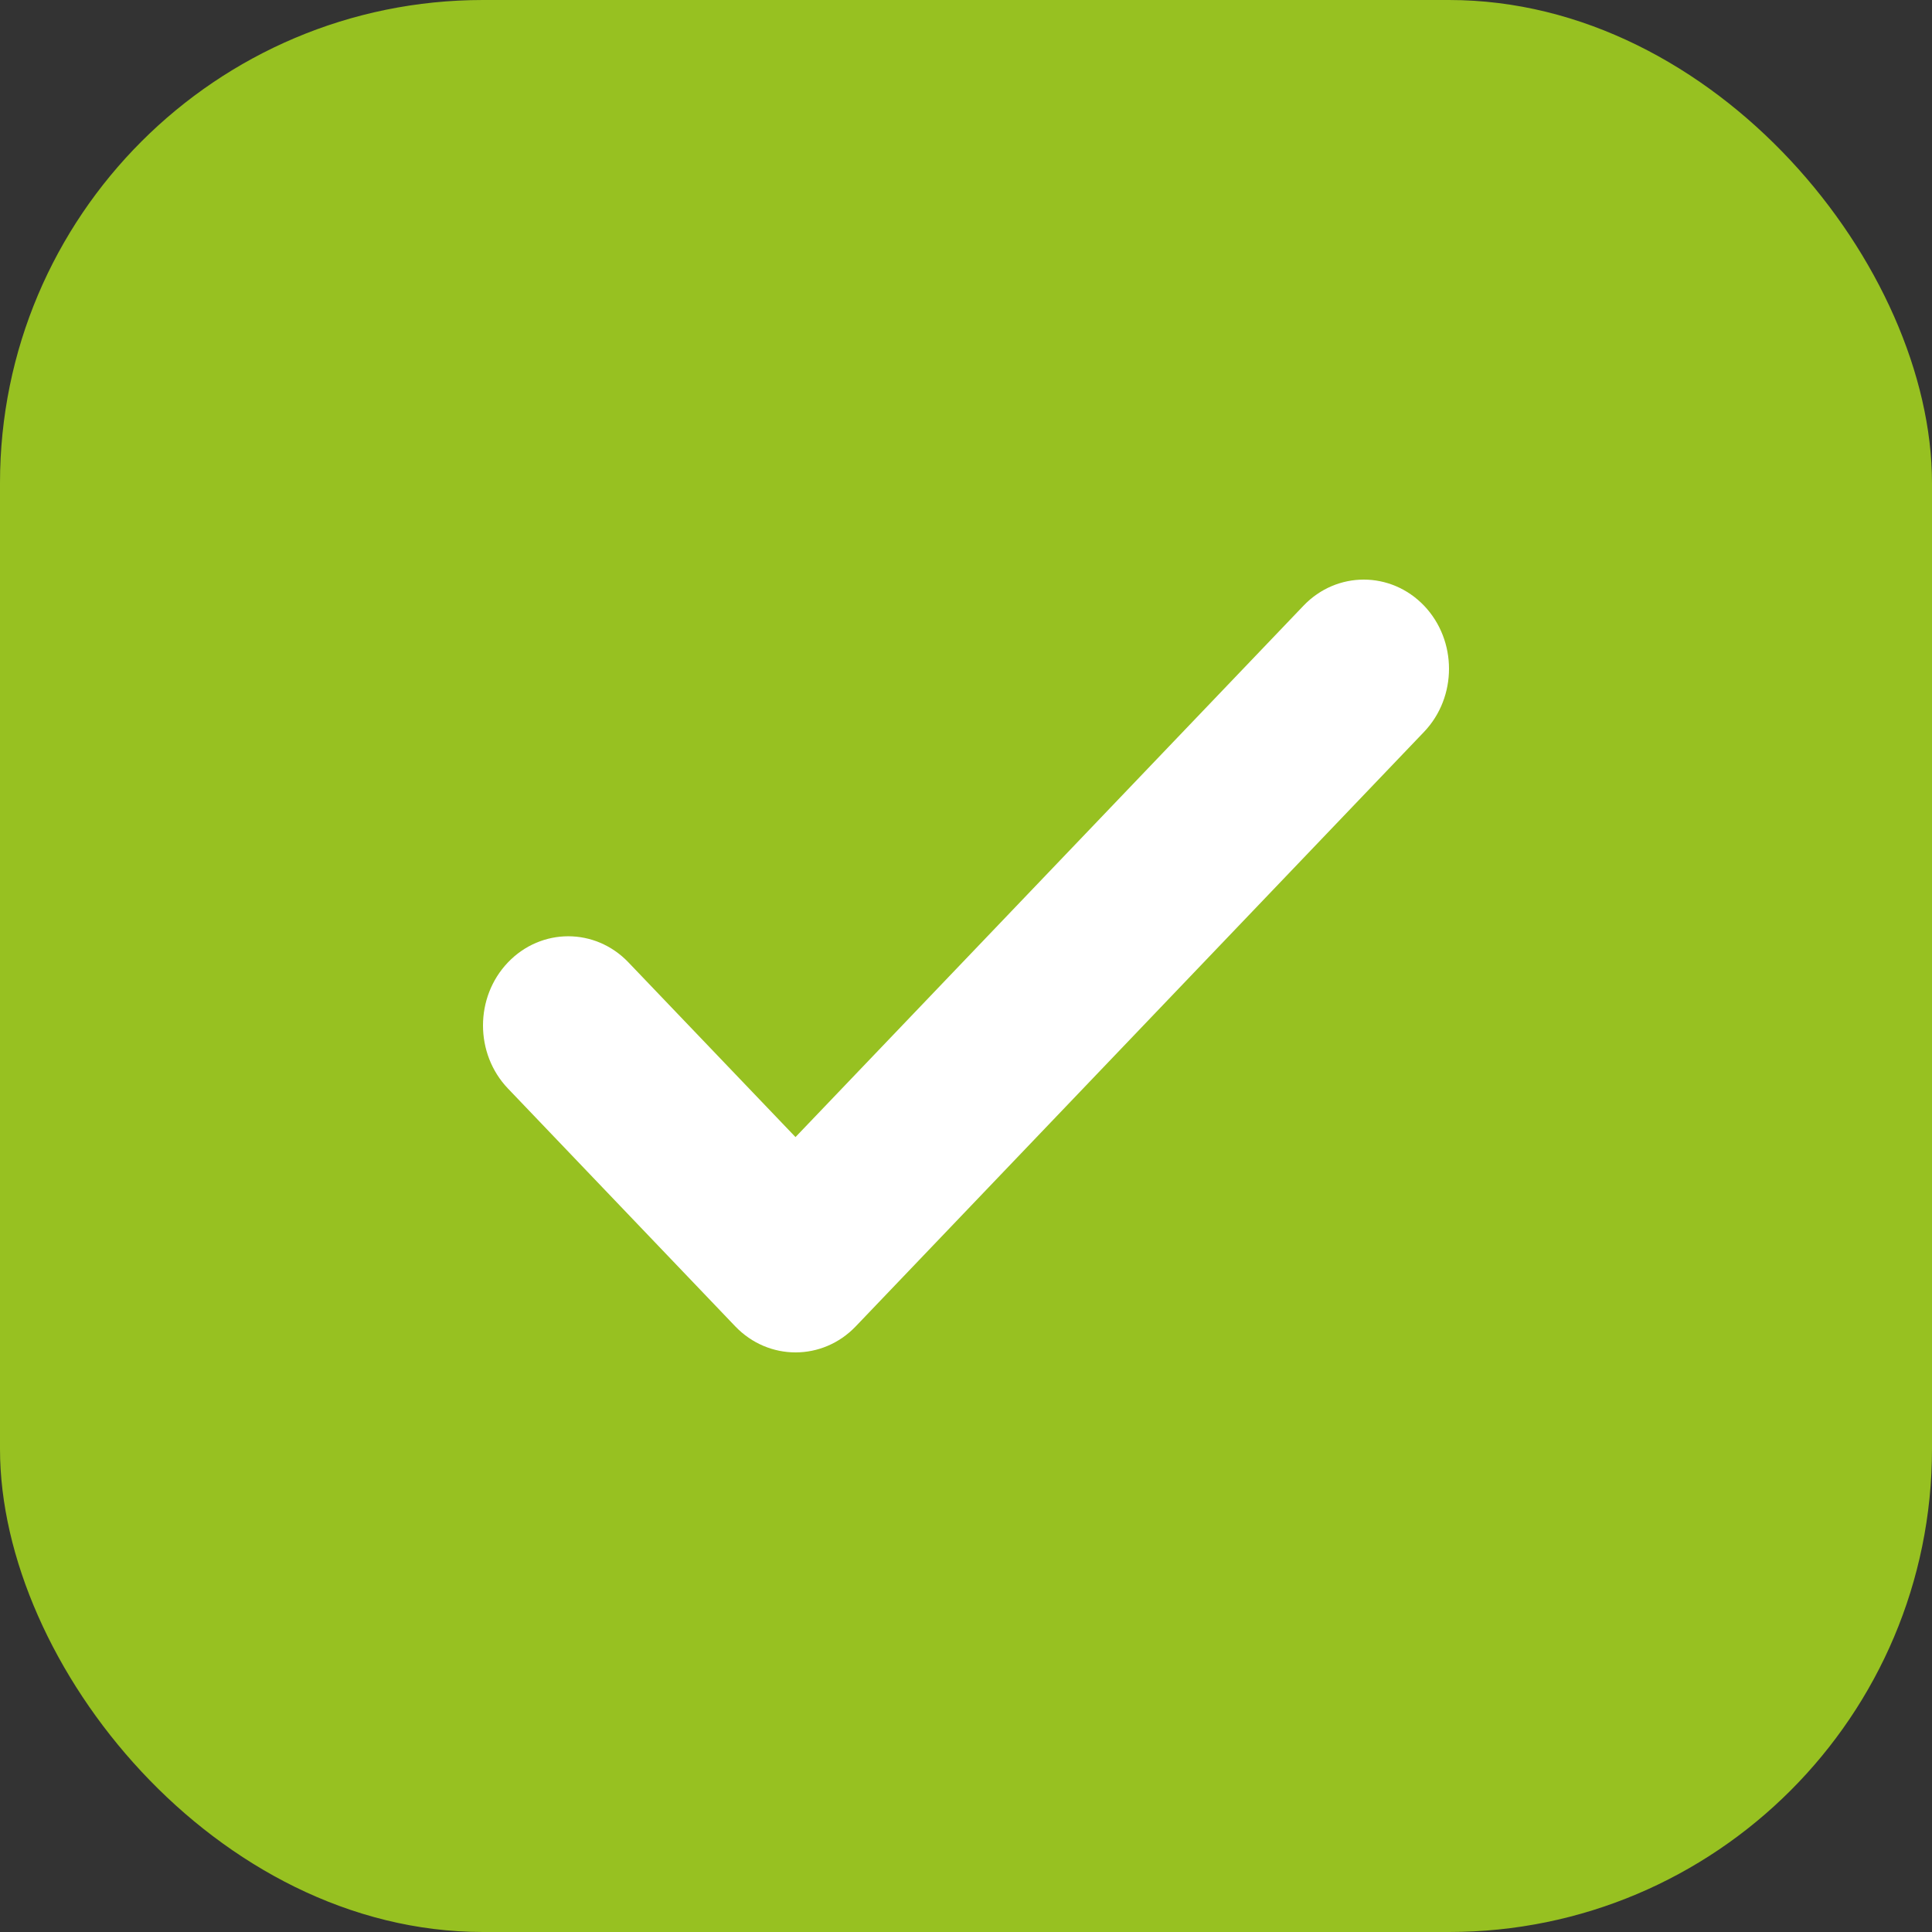 <svg width="20" height="20" viewBox="0 0 20 20" fill="none" xmlns="http://www.w3.org/2000/svg">
<rect x="0" y="0" width="20" height="20" fill="#333333" stroke="none"/>
<g id="Property 1=Variant2">
<rect id="Rectangle 4368" width="20" height="20" rx="5" fill="#97C121"/>
<path id="Vector" d="M14.742 7.576C15.086 7.215 15.086 6.631 14.742 6.27C14.397 5.91 13.838 5.91 13.494 6.27L8.235 11.771L6.506 9.963C6.162 9.602 5.603 9.602 5.258 9.963C4.914 10.323 4.914 10.908 5.258 11.268L7.611 13.73C7.956 14.09 8.515 14.09 8.859 13.73L14.742 7.576Z" fill="white"/>
</g>
</svg>

